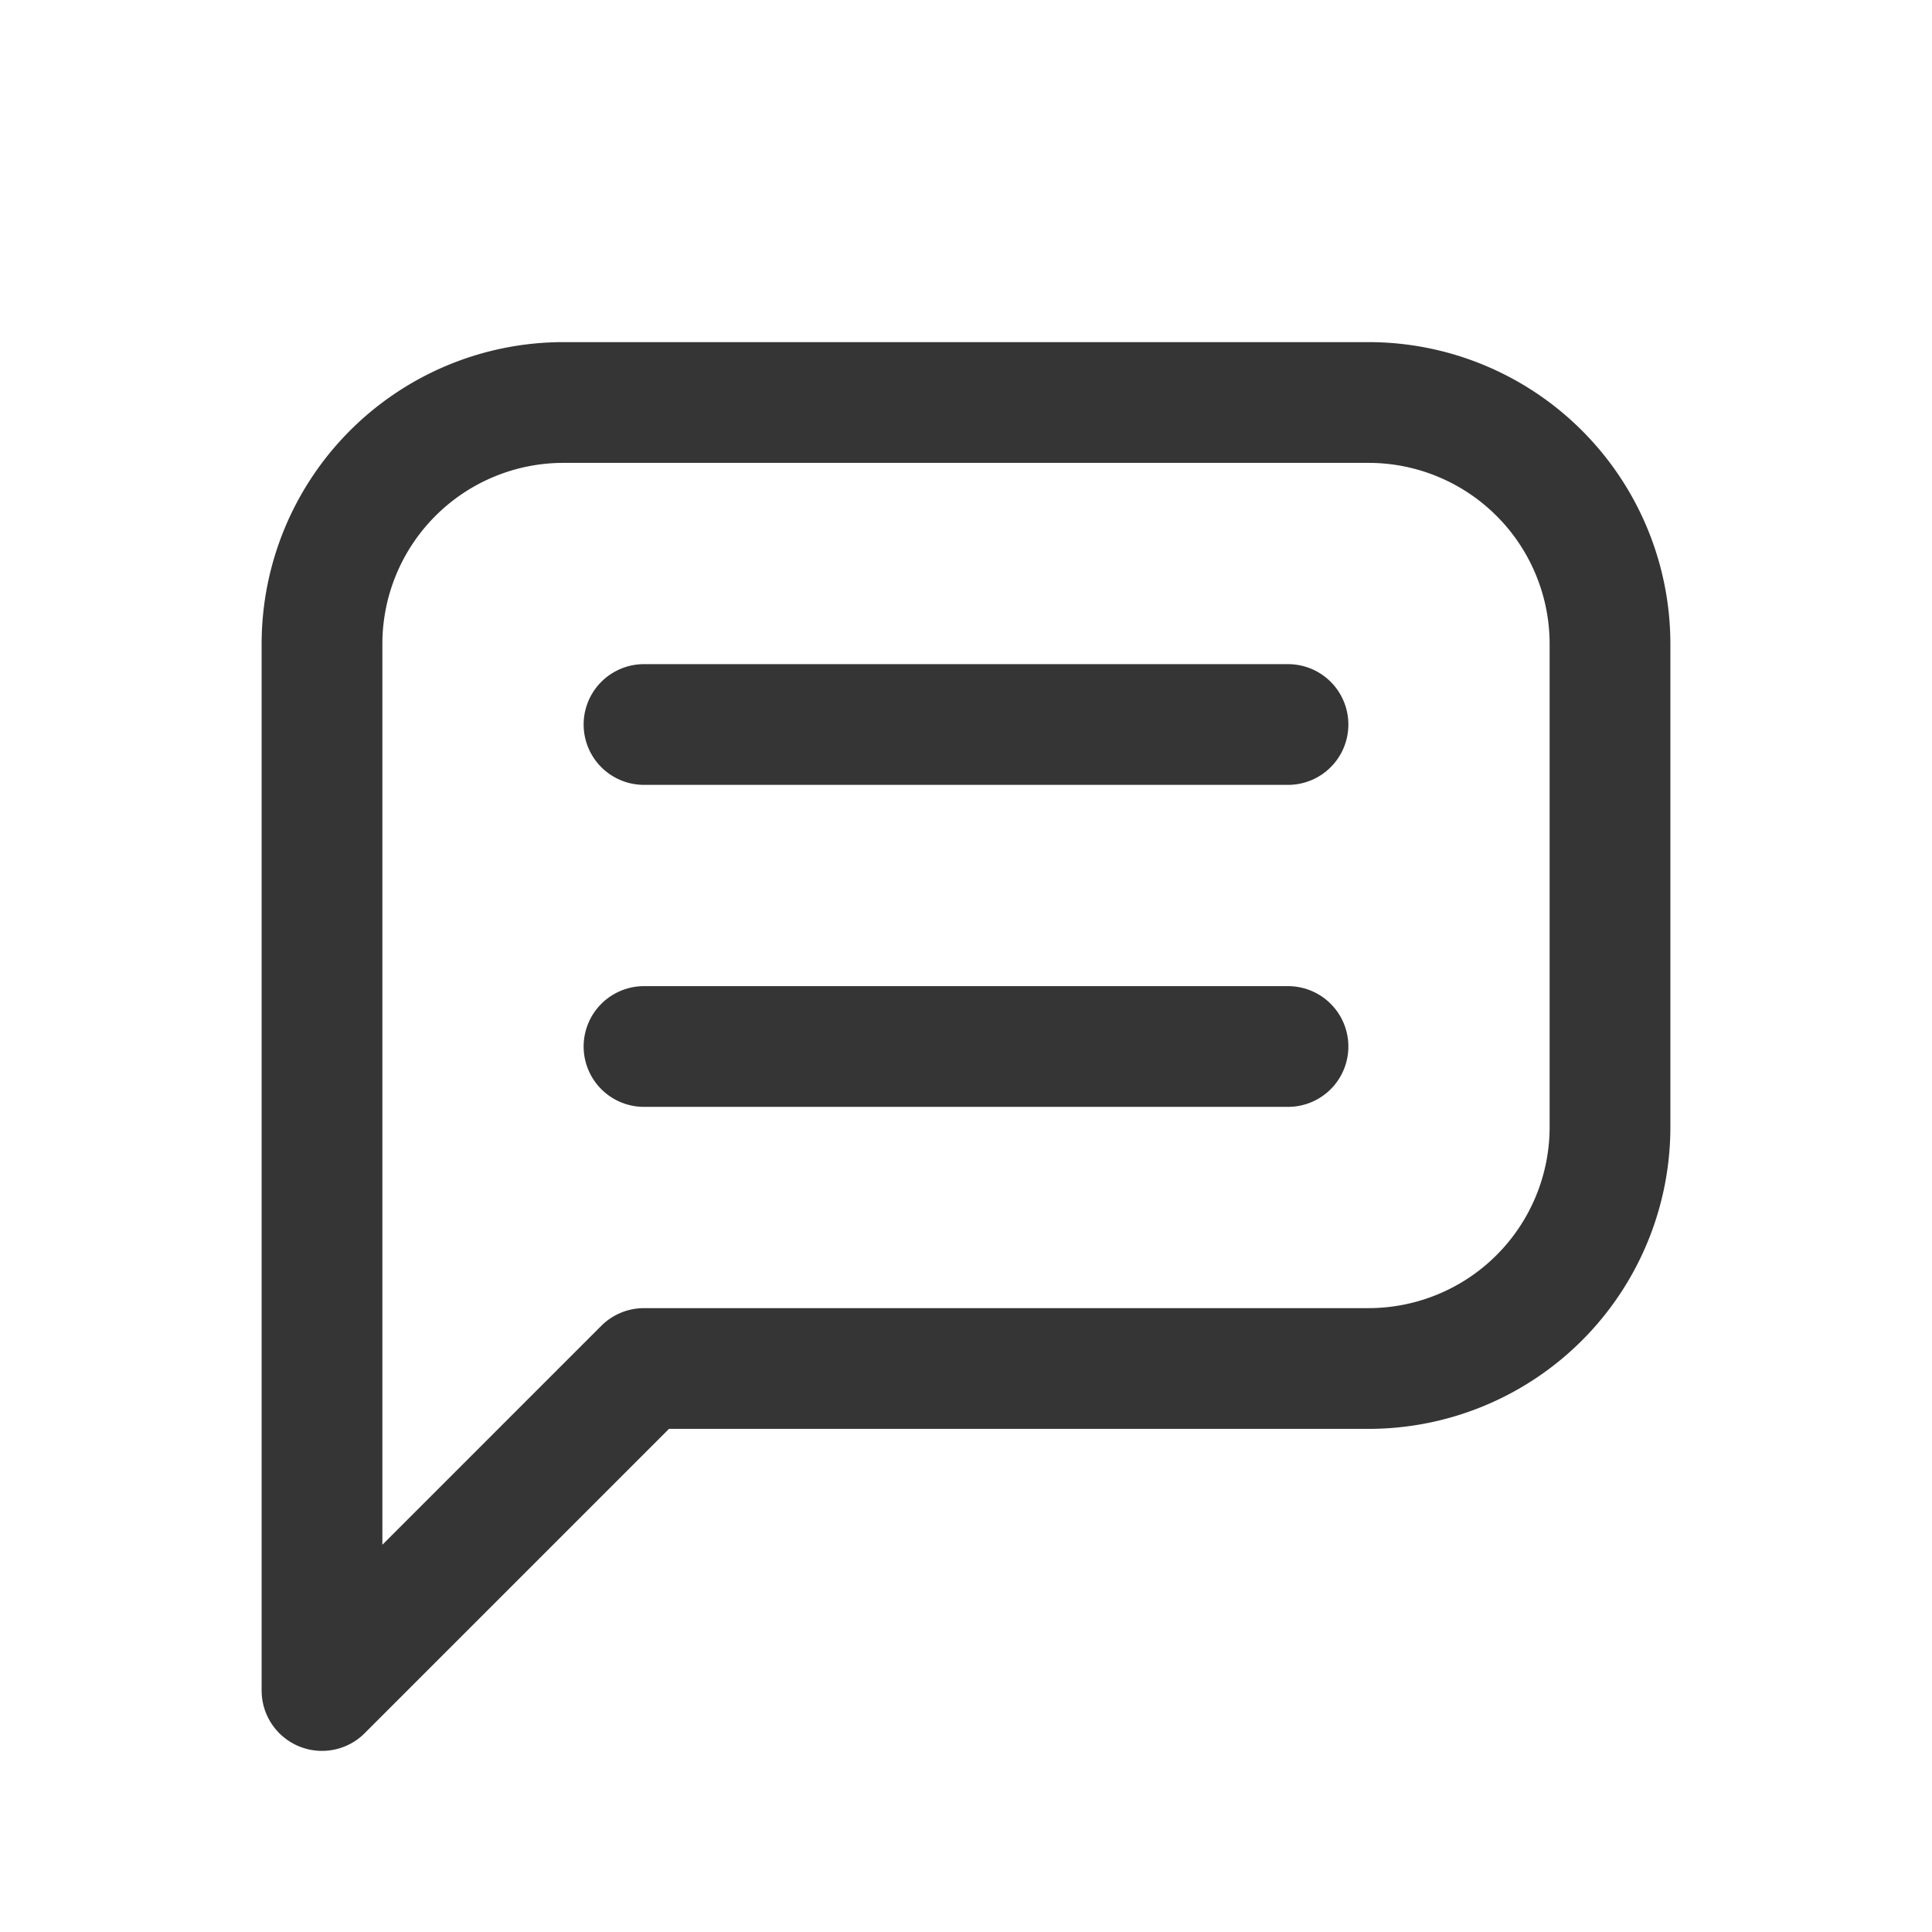 <svg xmlns="http://www.w3.org/2000/svg" width="20" height="20" viewBox="0 0 24 24" stroke-width="1.5" stroke="#353535fa" fill="none" stroke-linecap="round" stroke-linejoin="round">
    <path d="M4 21v-13a3 3 0 0 1 3 -3h10a3 3 0 0 1 3 3v6a3 3 0 0 1 -3 3h-9l-4 4" />
    <line x1="8" y1="9" x2="16" y2="9" />
    <line x1="8" y1="13" x2="16" y2="13" />
</svg>